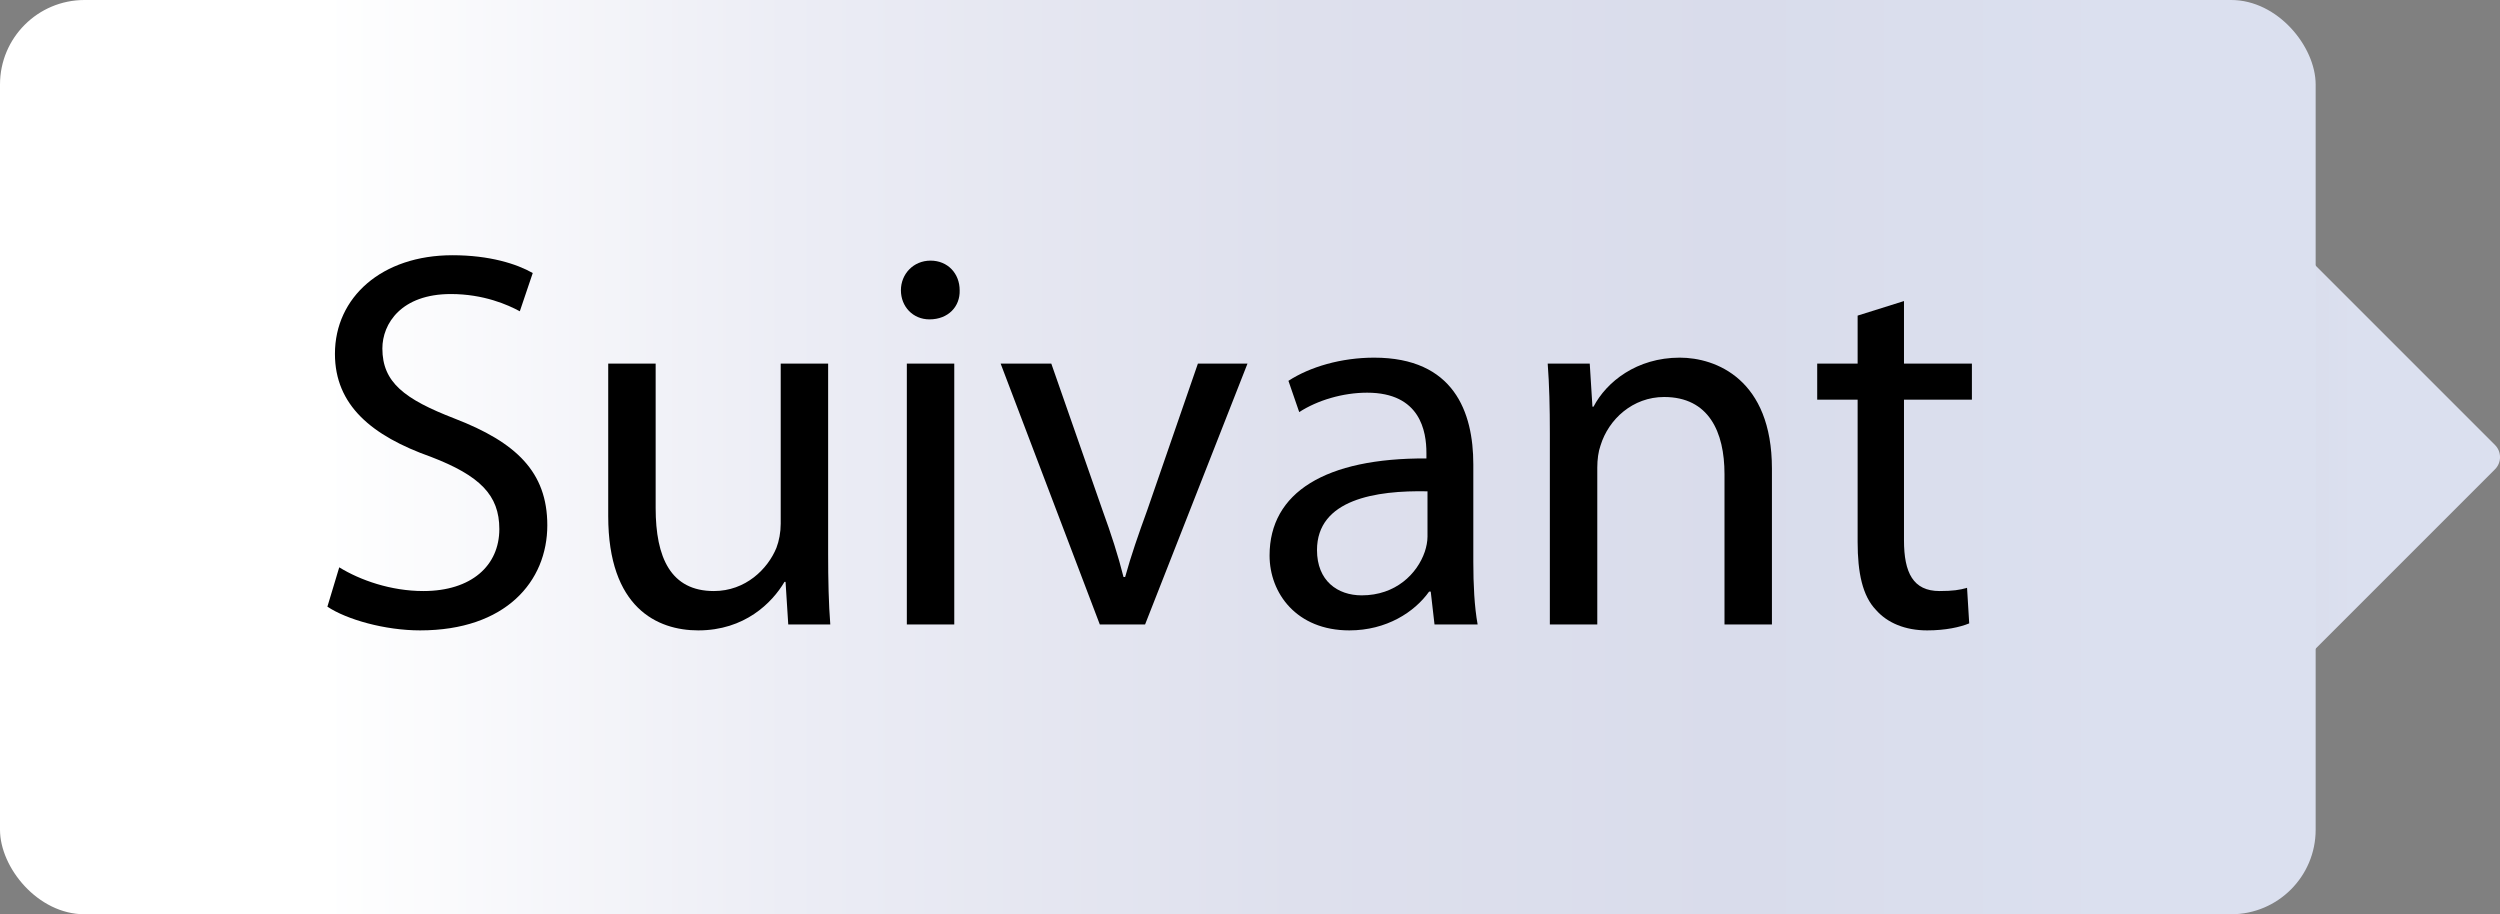 <?xml version="1.0" encoding="UTF-8"?>
<svg id="Calque_2" data-name="Calque 2" xmlns="http://www.w3.org/2000/svg" xmlns:xlink="http://www.w3.org/1999/xlink" viewBox="0 0 1066.76 390.12">
  <rect x="0" y="0" width="1066.76" height="390.12" fill="#808080" stroke="none"/>
  <defs>
    <style>
      .cls-1 {
        fill: url(#_ÂÁ_Ï_ÌÌ_È_ËÂÌÚ_7-2);
      }

      .cls-2 {
        fill: url(#_ÂÁ_Ï_ÌÌ_È_ËÂÌÚ_7);
      }
    </style>
    <linearGradient id="_ÂÁ_Ï_ÌÌ_È_ËÂÌÚ_7" data-name="¡ÂÁ˚ÏˇÌÌ˚È „‡‰ËÂÌÚ 7" x1="839.18" y1="195.06" x2="1019.54" y2="195.06" gradientTransform="translate(425.09 -636.15) rotate(45)" gradientUnits="userSpaceOnUse">
      <stop offset=".14" stop-color="#fff"/>
      <stop offset=".34" stop-color="#ecedf5"/>
      <stop offset=".56" stop-color="#dee0ed"/>
      <stop offset=".75" stop-color="#d9dceb"/>
      <stop offset=".92" stop-color="#dbe0ef"/>
    </linearGradient>
    <linearGradient id="_ÂÁ_Ï_ÌÌ_È_ËÂÌÚ_7-2" data-name="¡ÂÁ˚ÏˇÌÌ˚È „‡‰ËÂÌÚ 7" x1="0" y1="195.06" x2="988.1" y2="195.06" gradientTransform="matrix(1, 0, 0, 1, 0, 0)" xlink:href="#_ÂÁ_Ï_ÌÌ_È_ËÂÌÚ_7"/>
  </defs>
  <g id="_ÎÓÈ_1" data-name="—ÎÓÈ_1">
    <g>
      <g>
        <rect class="cls-2" x="917.26" y="131.88" width="126.37" height="126.37" rx="7.34" ry="7.34" transform="translate(149.24 750.41) rotate(-45)"/>
        <rect class="cls-1" x="0" y="0" width="988.1" height="390.12" rx="36.06" ry="36.06"/>
      </g>
      <g>
        <path d="m144.76,242.08c8.97,5.52,22.08,10.12,35.88,10.12,20.47,0,32.43-10.81,32.43-26.45,0-14.49-8.28-22.77-29.21-30.82-25.3-8.97-40.94-22.08-40.94-43.93,0-24.15,20.01-42.09,50.14-42.09,15.87,0,27.37,3.68,34.27,7.59l-5.52,16.33c-5.06-2.76-15.41-7.36-29.44-7.36-21.16,0-29.21,12.65-29.21,23.23,0,14.49,9.43,21.62,30.82,29.9,26.22,10.12,39.56,22.77,39.56,45.54,0,23.92-17.71,44.85-54.28,44.85-14.95,0-31.28-4.6-39.56-10.12l5.06-16.79Z"/>
        <path d="m353.37,236.1c0,11.5.23,21.62.92,30.36h-17.94l-1.15-18.17h-.46c-5.29,8.97-17.02,20.7-36.8,20.7-17.48,0-38.41-9.66-38.41-48.76v-65.09h20.24v61.64c0,21.16,6.44,35.42,24.84,35.42,13.57,0,23-9.43,26.68-18.4,1.15-2.99,1.84-6.67,1.84-10.35v-68.31h20.24v80.96Z"/>
        <path d="m409.49,123.86c.23,6.9-4.83,12.42-12.88,12.42-7.13,0-12.19-5.52-12.19-12.42s5.29-12.65,12.65-12.65,12.42,5.52,12.42,12.65Zm-22.54,142.6v-111.32h20.24v111.32h-20.24Z"/>
        <path d="m448.59,155.14l21.85,62.56c3.68,10.12,6.67,19.32,8.97,28.52h.69c2.53-9.2,5.75-18.4,9.43-28.52l21.62-62.56h21.16l-43.7,111.32h-19.32l-42.32-111.32h21.62Z"/>
        <path d="m628.67,239.78c0,9.66.46,19.09,1.84,26.68h-18.4l-1.61-14.03h-.69c-6.21,8.74-18.17,16.56-34.04,16.56-22.54,0-34.04-15.87-34.04-31.97,0-26.91,23.92-41.63,66.93-41.4v-2.3c0-9.2-2.53-25.76-25.3-25.76-10.35,0-21.16,3.22-28.98,8.28l-4.6-13.34c9.2-5.98,22.54-9.89,36.57-9.89,34.04,0,42.32,23.23,42.32,45.54v41.63Zm-19.55-30.13c-22.08-.46-47.15,3.45-47.15,25.07,0,13.11,8.74,19.32,19.09,19.32,14.49,0,23.69-9.2,26.91-18.63.69-2.07,1.15-4.37,1.15-6.44v-19.32Z"/>
        <path d="m661.33,185.27c0-11.5-.23-20.93-.92-30.13h17.94l1.15,18.4h.46c5.52-10.58,18.4-20.93,36.8-20.93,15.41,0,39.33,9.2,39.33,47.38v66.47h-20.24v-64.17c0-17.94-6.67-32.89-25.76-32.89-13.34,0-23.69,9.43-27.14,20.7-.92,2.53-1.38,5.98-1.38,9.43v66.93h-20.24v-81.19Z"/>
        <path d="m812.44,128.46v26.68h28.98v15.41h-28.98v60.03c0,13.8,3.91,21.62,15.18,21.62,5.52,0,8.74-.46,11.73-1.38l.92,15.18c-3.91,1.61-10.12,2.99-17.94,2.99-9.43,0-17.02-3.22-21.85-8.74-5.75-5.98-7.82-15.87-7.82-28.98v-60.72h-17.25v-15.41h17.25v-20.47l19.78-6.21Z"/>
      </g>
    </g>
  </g>
</svg>